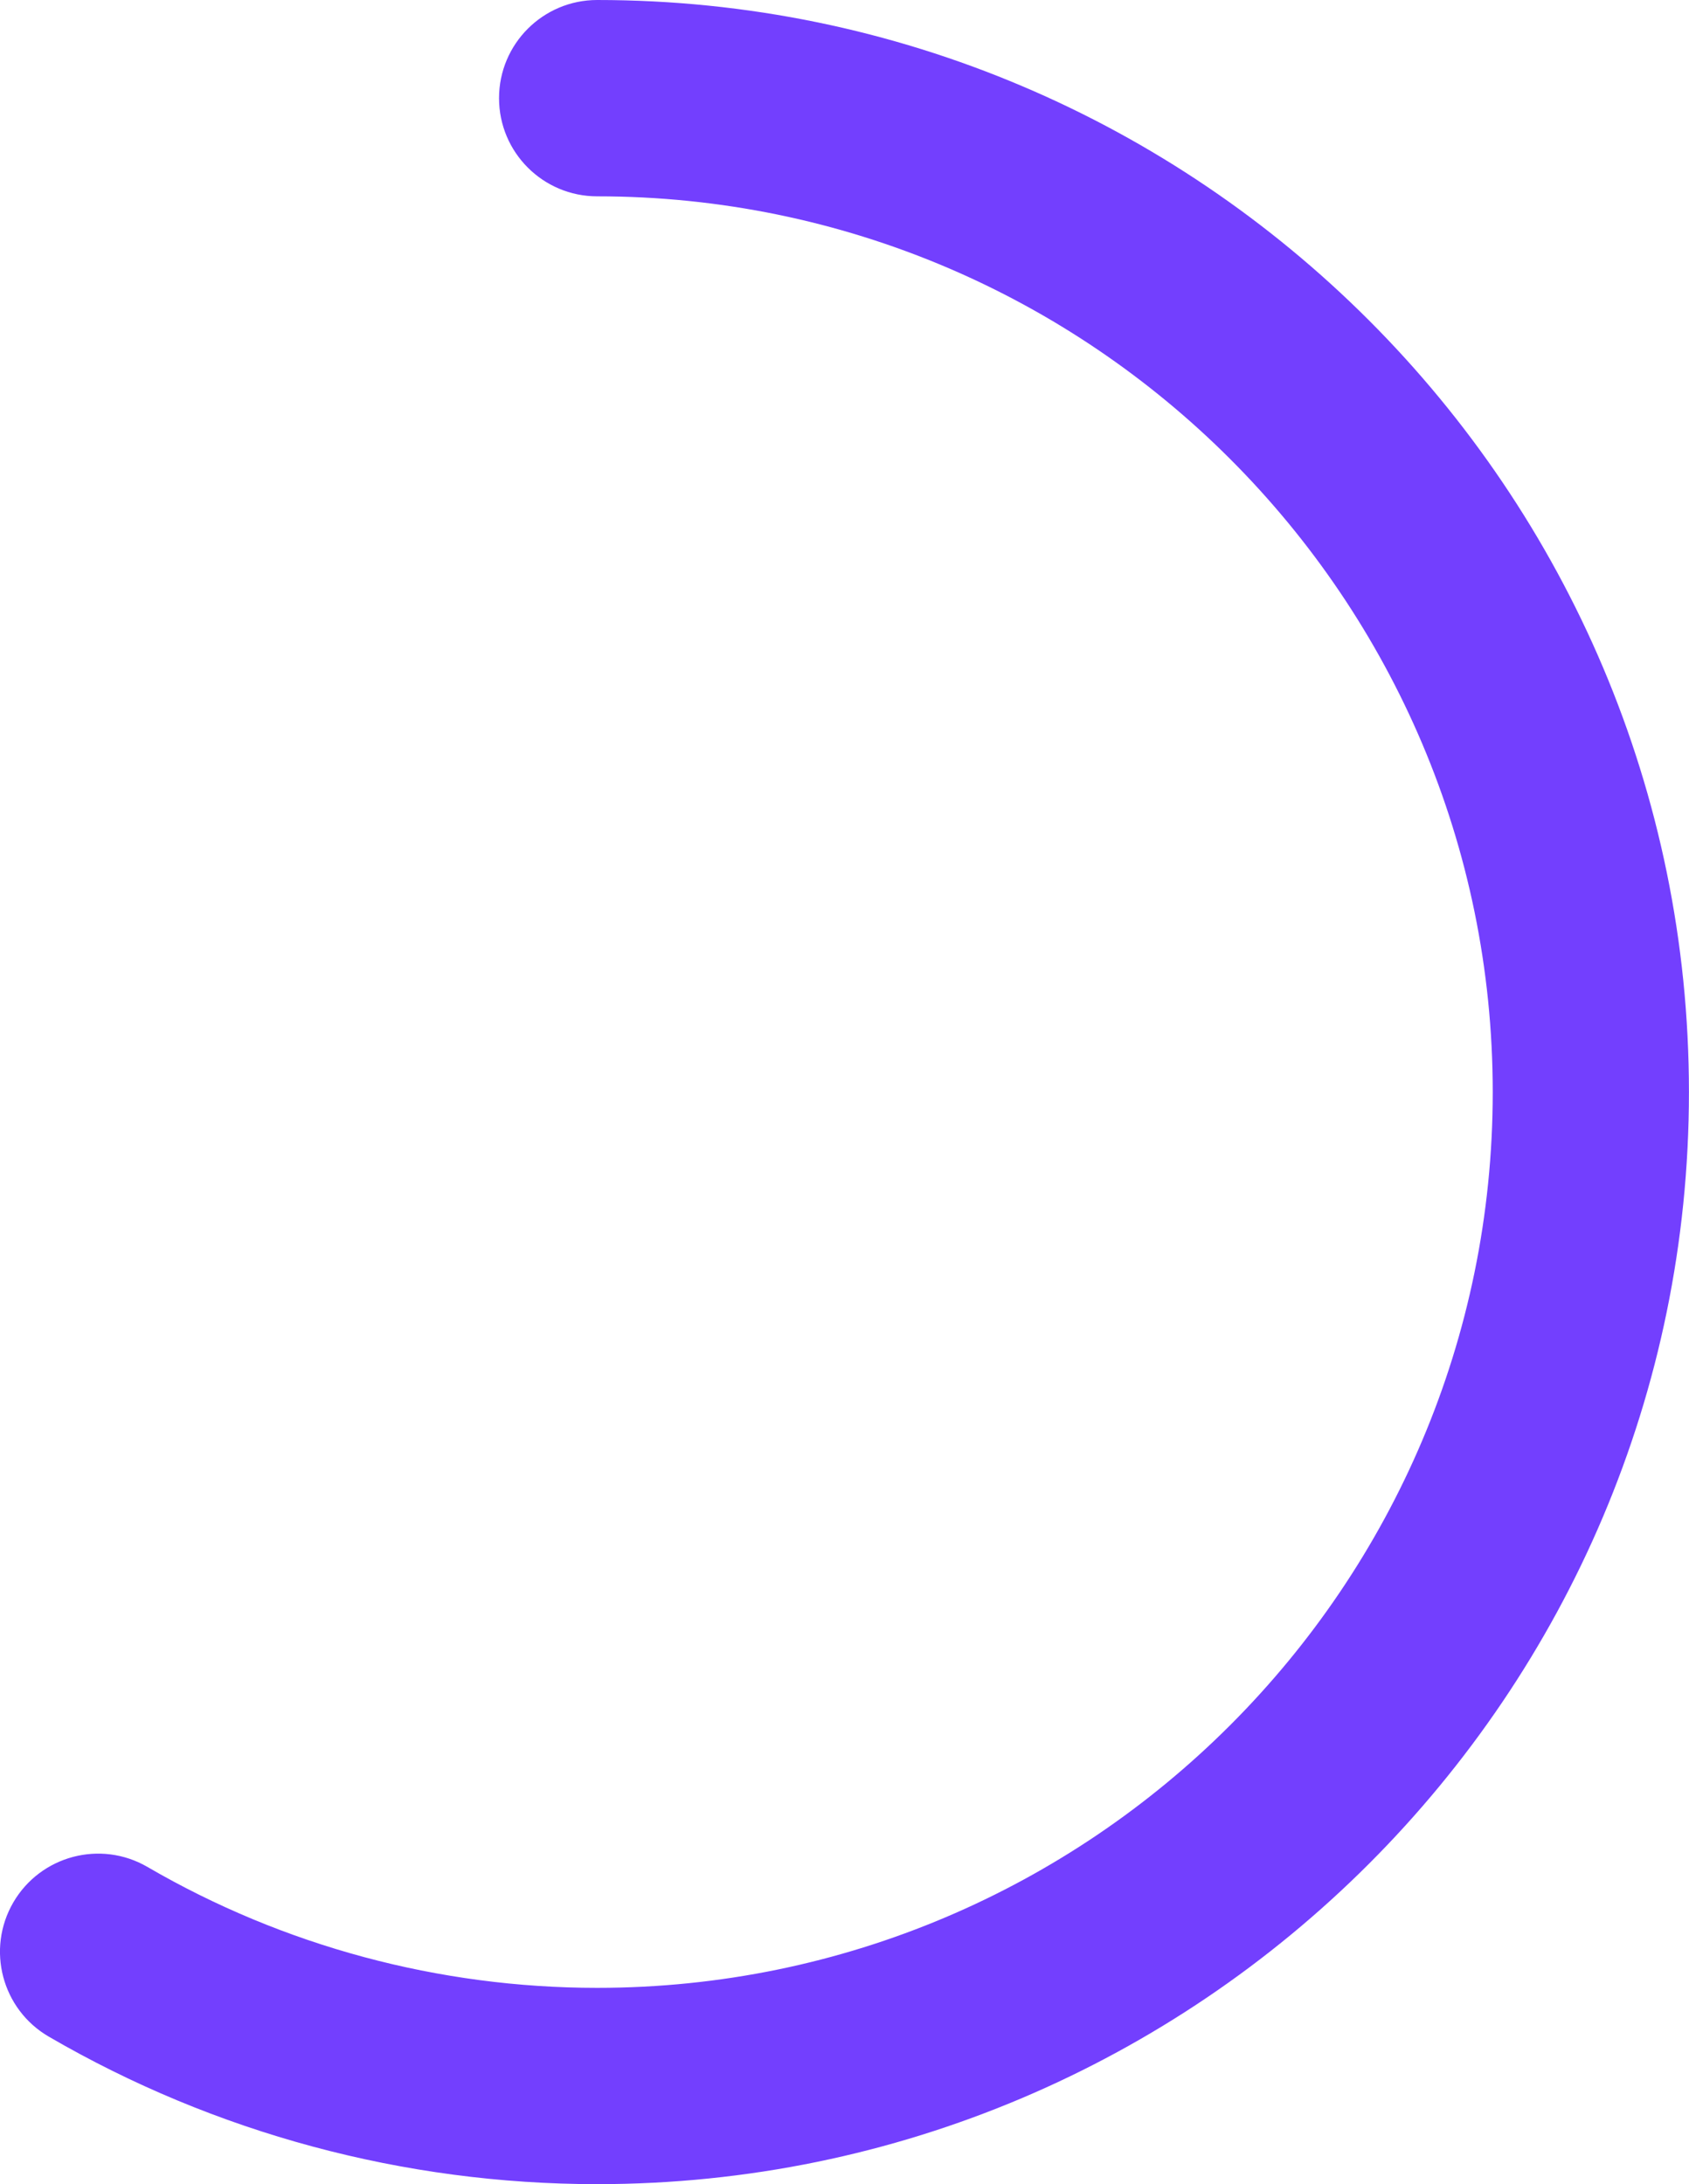 <svg version="1.1" id="图层_1" x="0px" y="0px" width="61.084px" height="78.975px" viewBox="0 0 61.084 78.975" enable-background="new 0 0 61.084 78.975" xml:space="preserve" xmlns="http://www.w3.org/2000/svg" xmlns:xlink="http://www.w3.org/1999/xlink" xmlns:xml="http://www.w3.org/XML/1998/namespace">
  <path fill="#733FFE" d="M21.597,71.877c-5.724,0-11.348-1.512-16.263-4.371c-1.694-0.986-3.866-0.411-4.853,1.282
	c-0.985,1.694-0.412,3.866,1.283,4.853c5.999,3.49,12.855,5.334,19.832,5.334c21.773,0,39.486-17.713,39.486-39.486
	C61.084,17.715,43.371,0,21.597,0c-1.959,0-3.549,1.589-3.549,3.55c0,1.96,1.59,3.549,3.549,3.549
	c17.86,0,32.389,14.53,32.389,32.39C53.986,57.348,39.458,71.877,21.597,71.877z" class="color c1"/>
</svg>